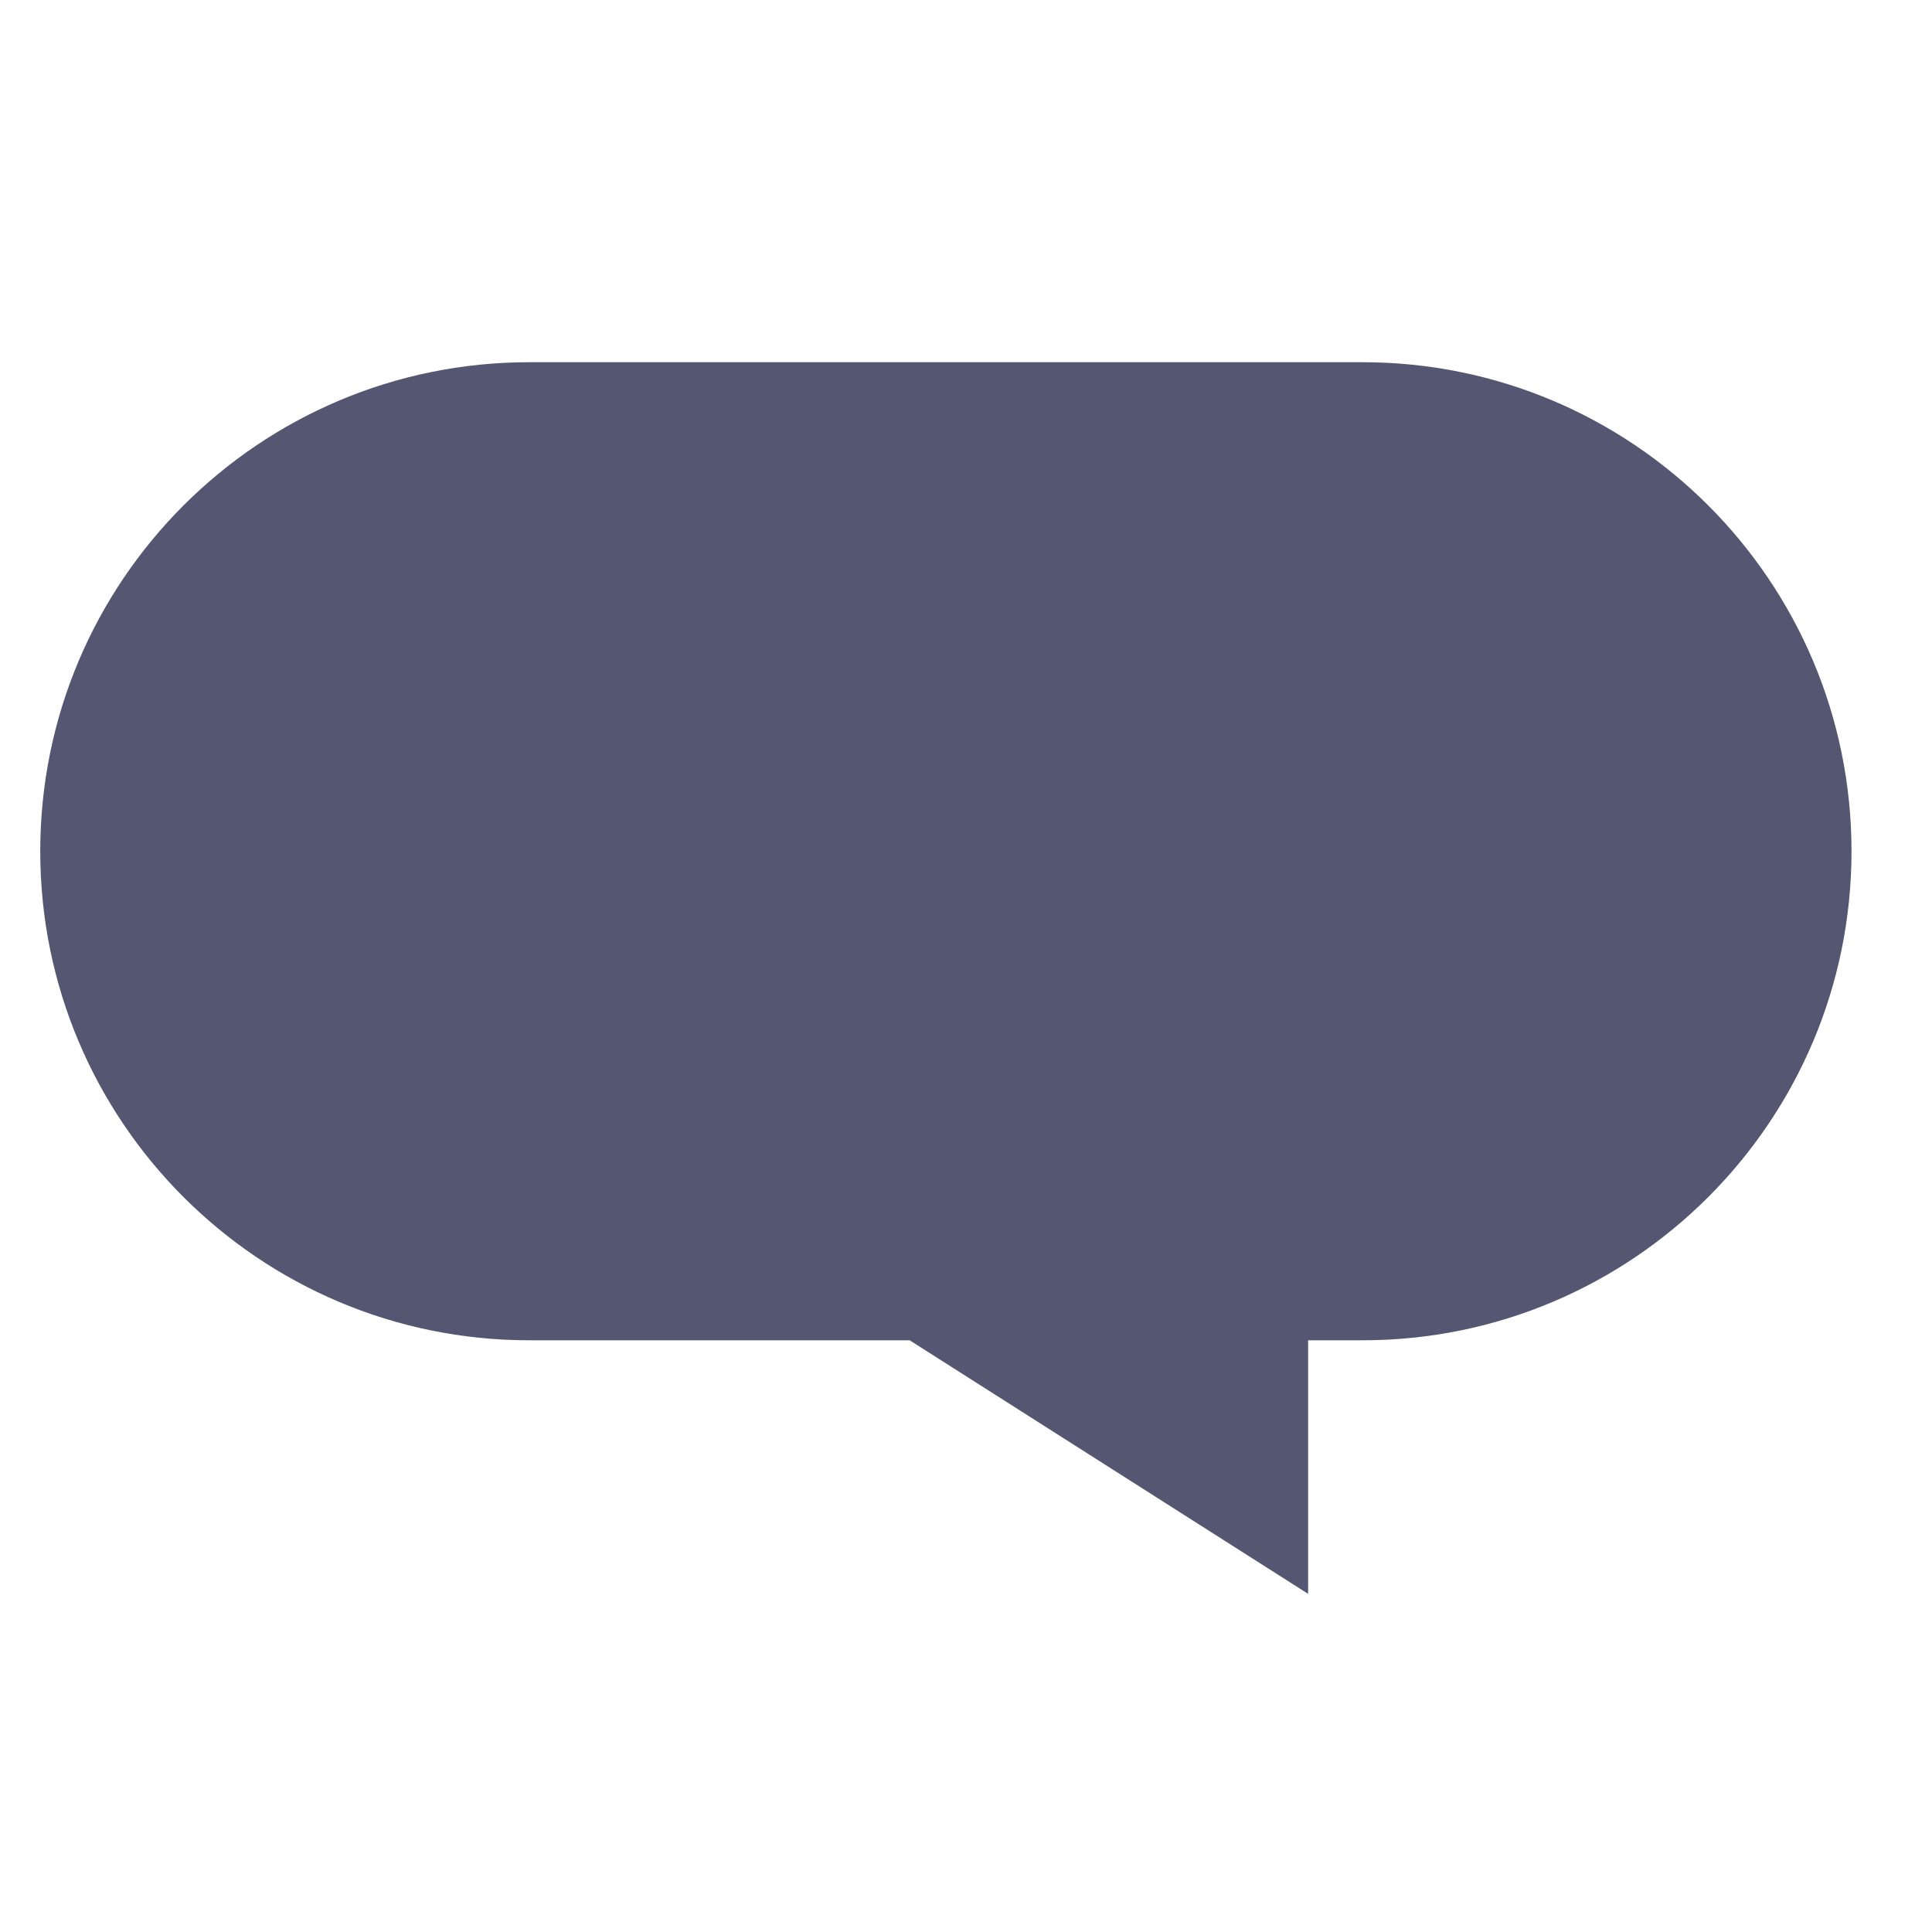 <svg width="48" height="48" viewBox="0 0 48 48" fill="none" xmlns="http://www.w3.org/2000/svg">
<path d="M13.15 8.999C6.44 8.999 1 14.439 1 21.149C1 27.859 6.44 33.299 13.15 33.299H22.6L32.5 39.599V33.299H33.85C40.56 33.299 46 27.859 46 21.149C46 14.439 40.56 8.999 33.85 8.999H13.15Z" fill="#555672"/>
</svg>
